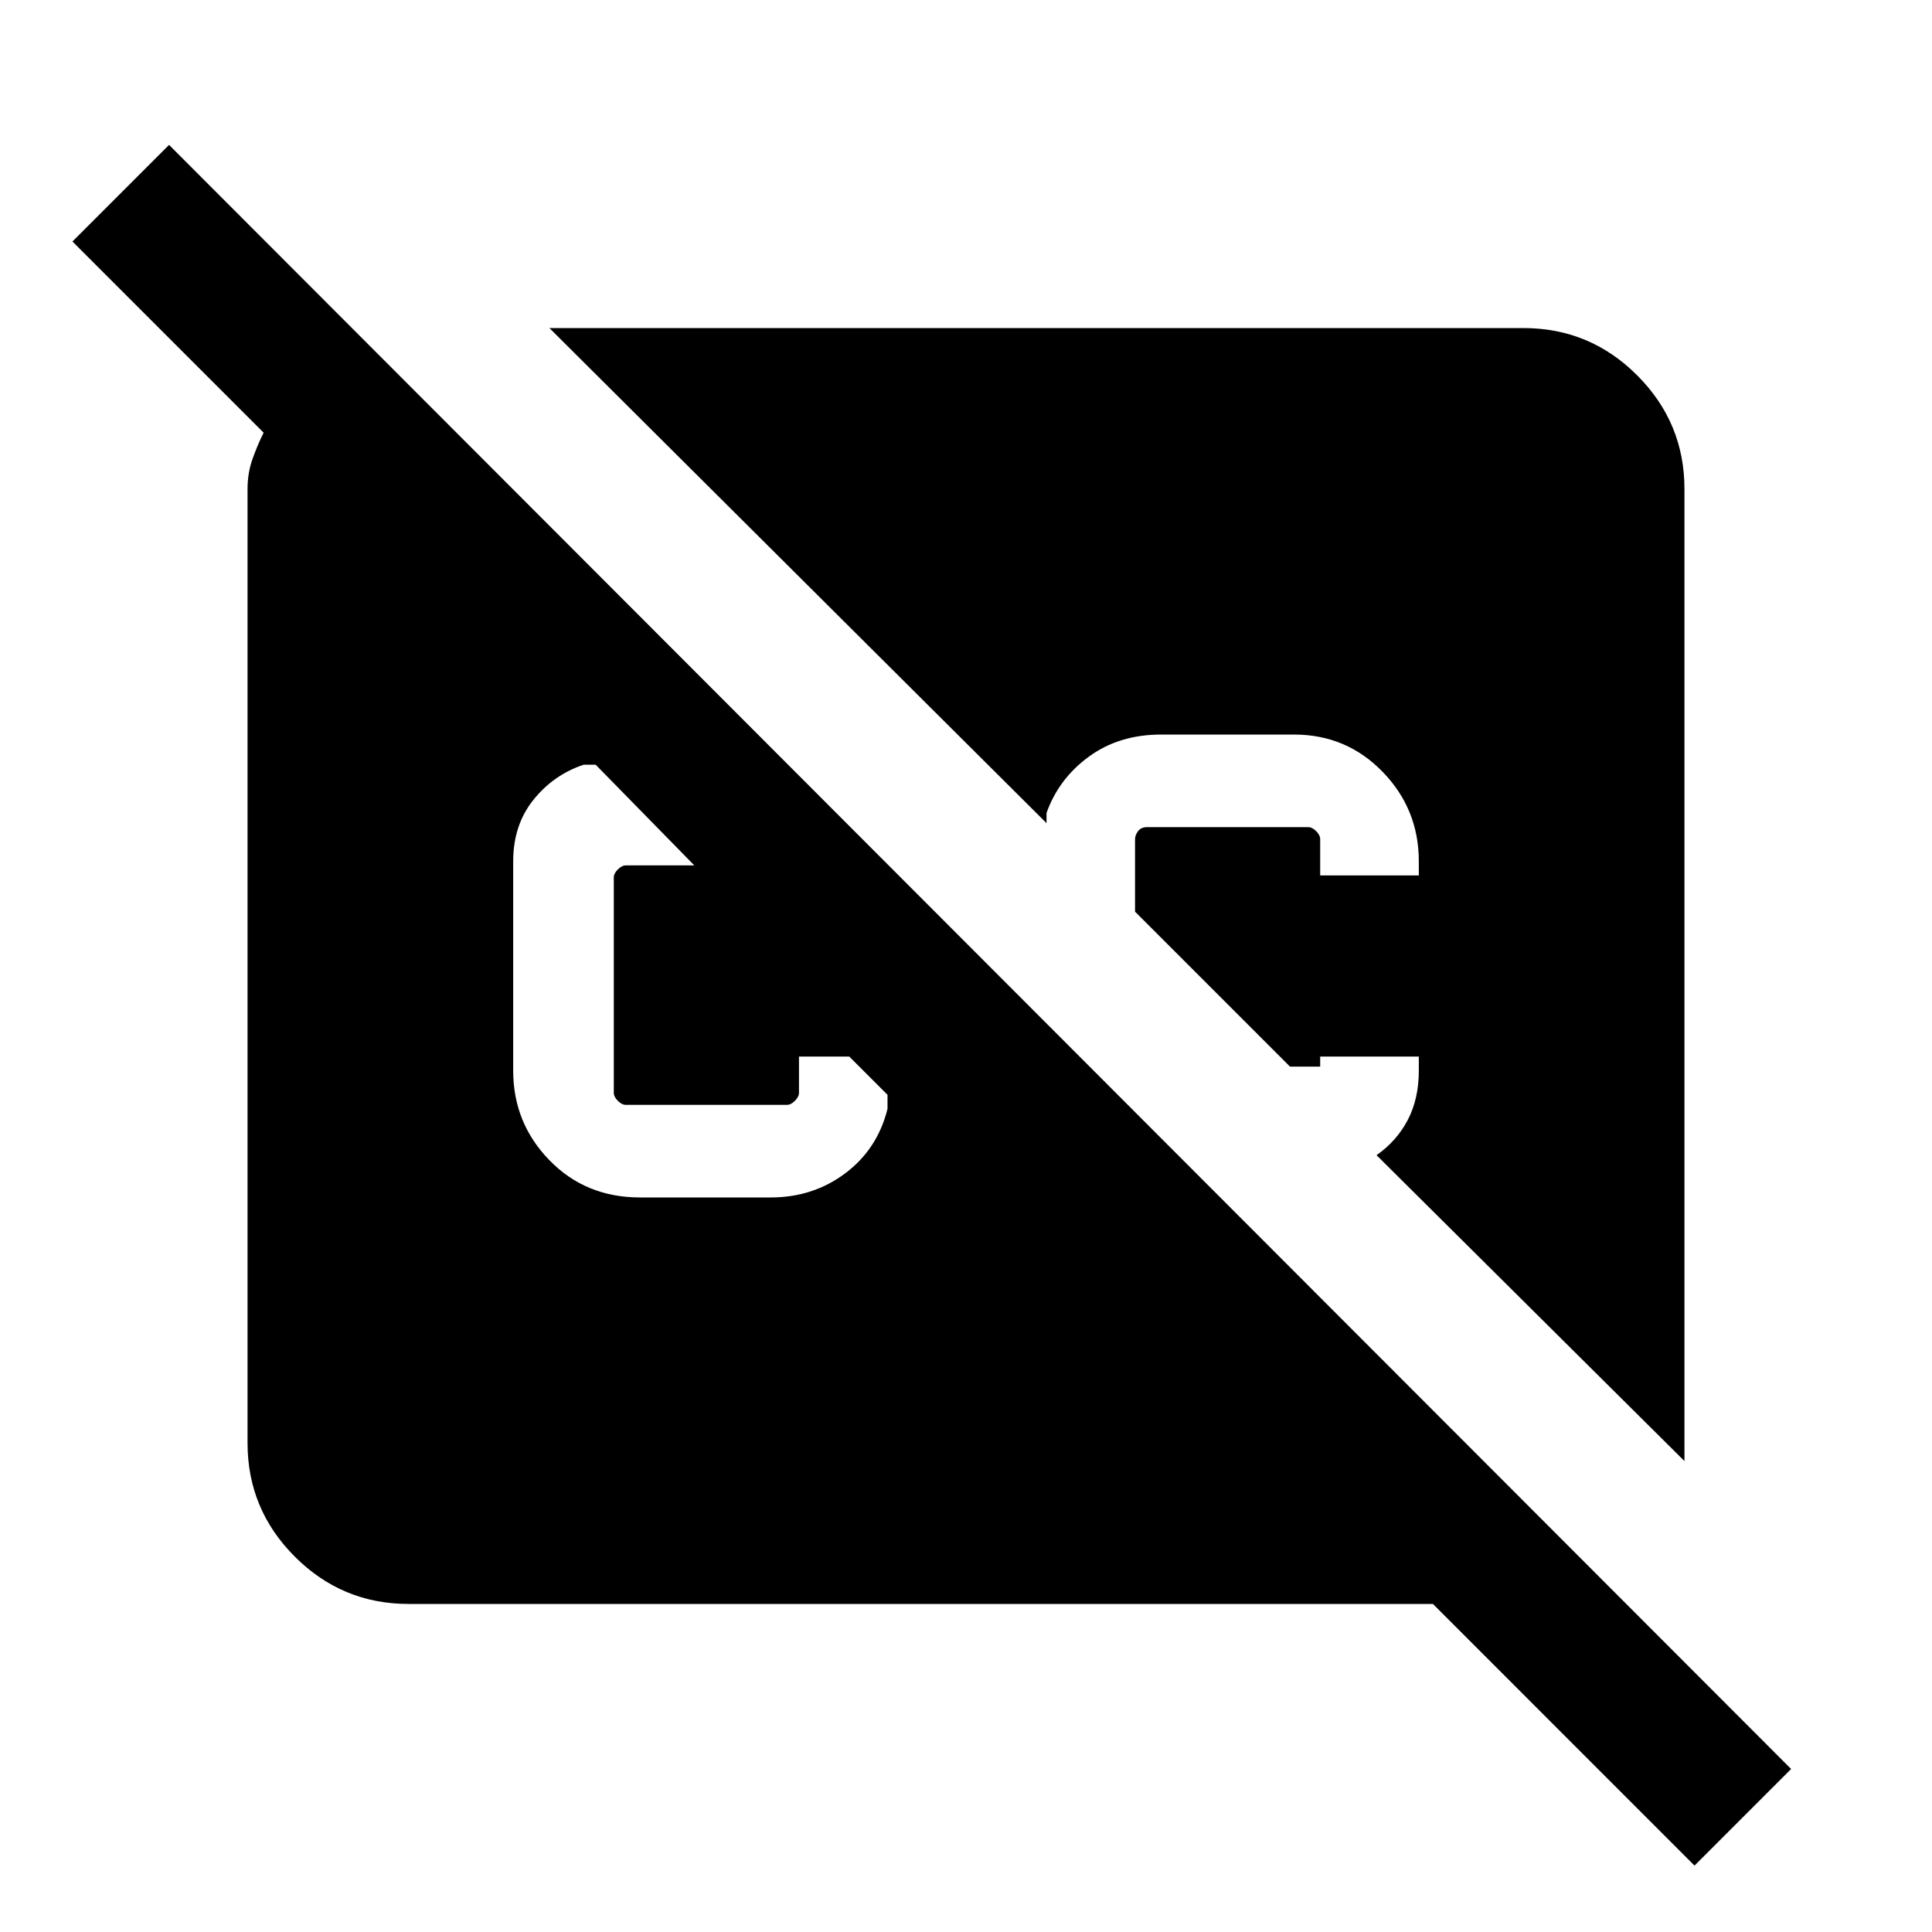 <svg xmlns="http://www.w3.org/2000/svg" height="40" width="40"><path d="M35.083 38.625 29.667 33.208H8.458Q7.083 33.208 6.104 32.229Q5.125 31.25 5.125 29.875V10.125Q5.125 9.792 5.229 9.5Q5.333 9.208 5.458 8.958L1.5 5L3.5 3L37.083 36.625ZM34.875 30.25 28.5 23.917Q28.917 23.625 29.146 23.188Q29.375 22.75 29.375 22.167V21.875H27.333V22.083H26.708L23.5 18.875V17.375Q23.5 17.292 23.562 17.208Q23.625 17.125 23.75 17.125H27.083Q27.167 17.125 27.25 17.208Q27.333 17.292 27.333 17.375V18.125H29.375V17.833Q29.375 16.75 28.625 15.979Q27.875 15.208 26.792 15.208H24.042Q23.167 15.208 22.542 15.667Q21.917 16.125 21.667 16.833V17.042L11.375 6.792H31.542Q32.917 6.792 33.896 7.771Q34.875 8.75 34.875 10.125ZM13.25 24.792H15.958Q16.833 24.792 17.5 24.292Q18.167 23.792 18.375 22.958V22.667L17.583 21.875H16.542V22.625Q16.542 22.708 16.458 22.792Q16.375 22.875 16.292 22.875H12.958Q12.875 22.875 12.792 22.792Q12.708 22.708 12.708 22.625V18.167Q12.708 18.083 12.792 18Q12.875 17.917 12.958 17.917H14.375L12.333 15.833H12.083Q11.458 16.042 11.042 16.562Q10.625 17.083 10.625 17.833V22.167Q10.625 23.25 11.375 24.021Q12.125 24.792 13.25 24.792Z"/></svg>